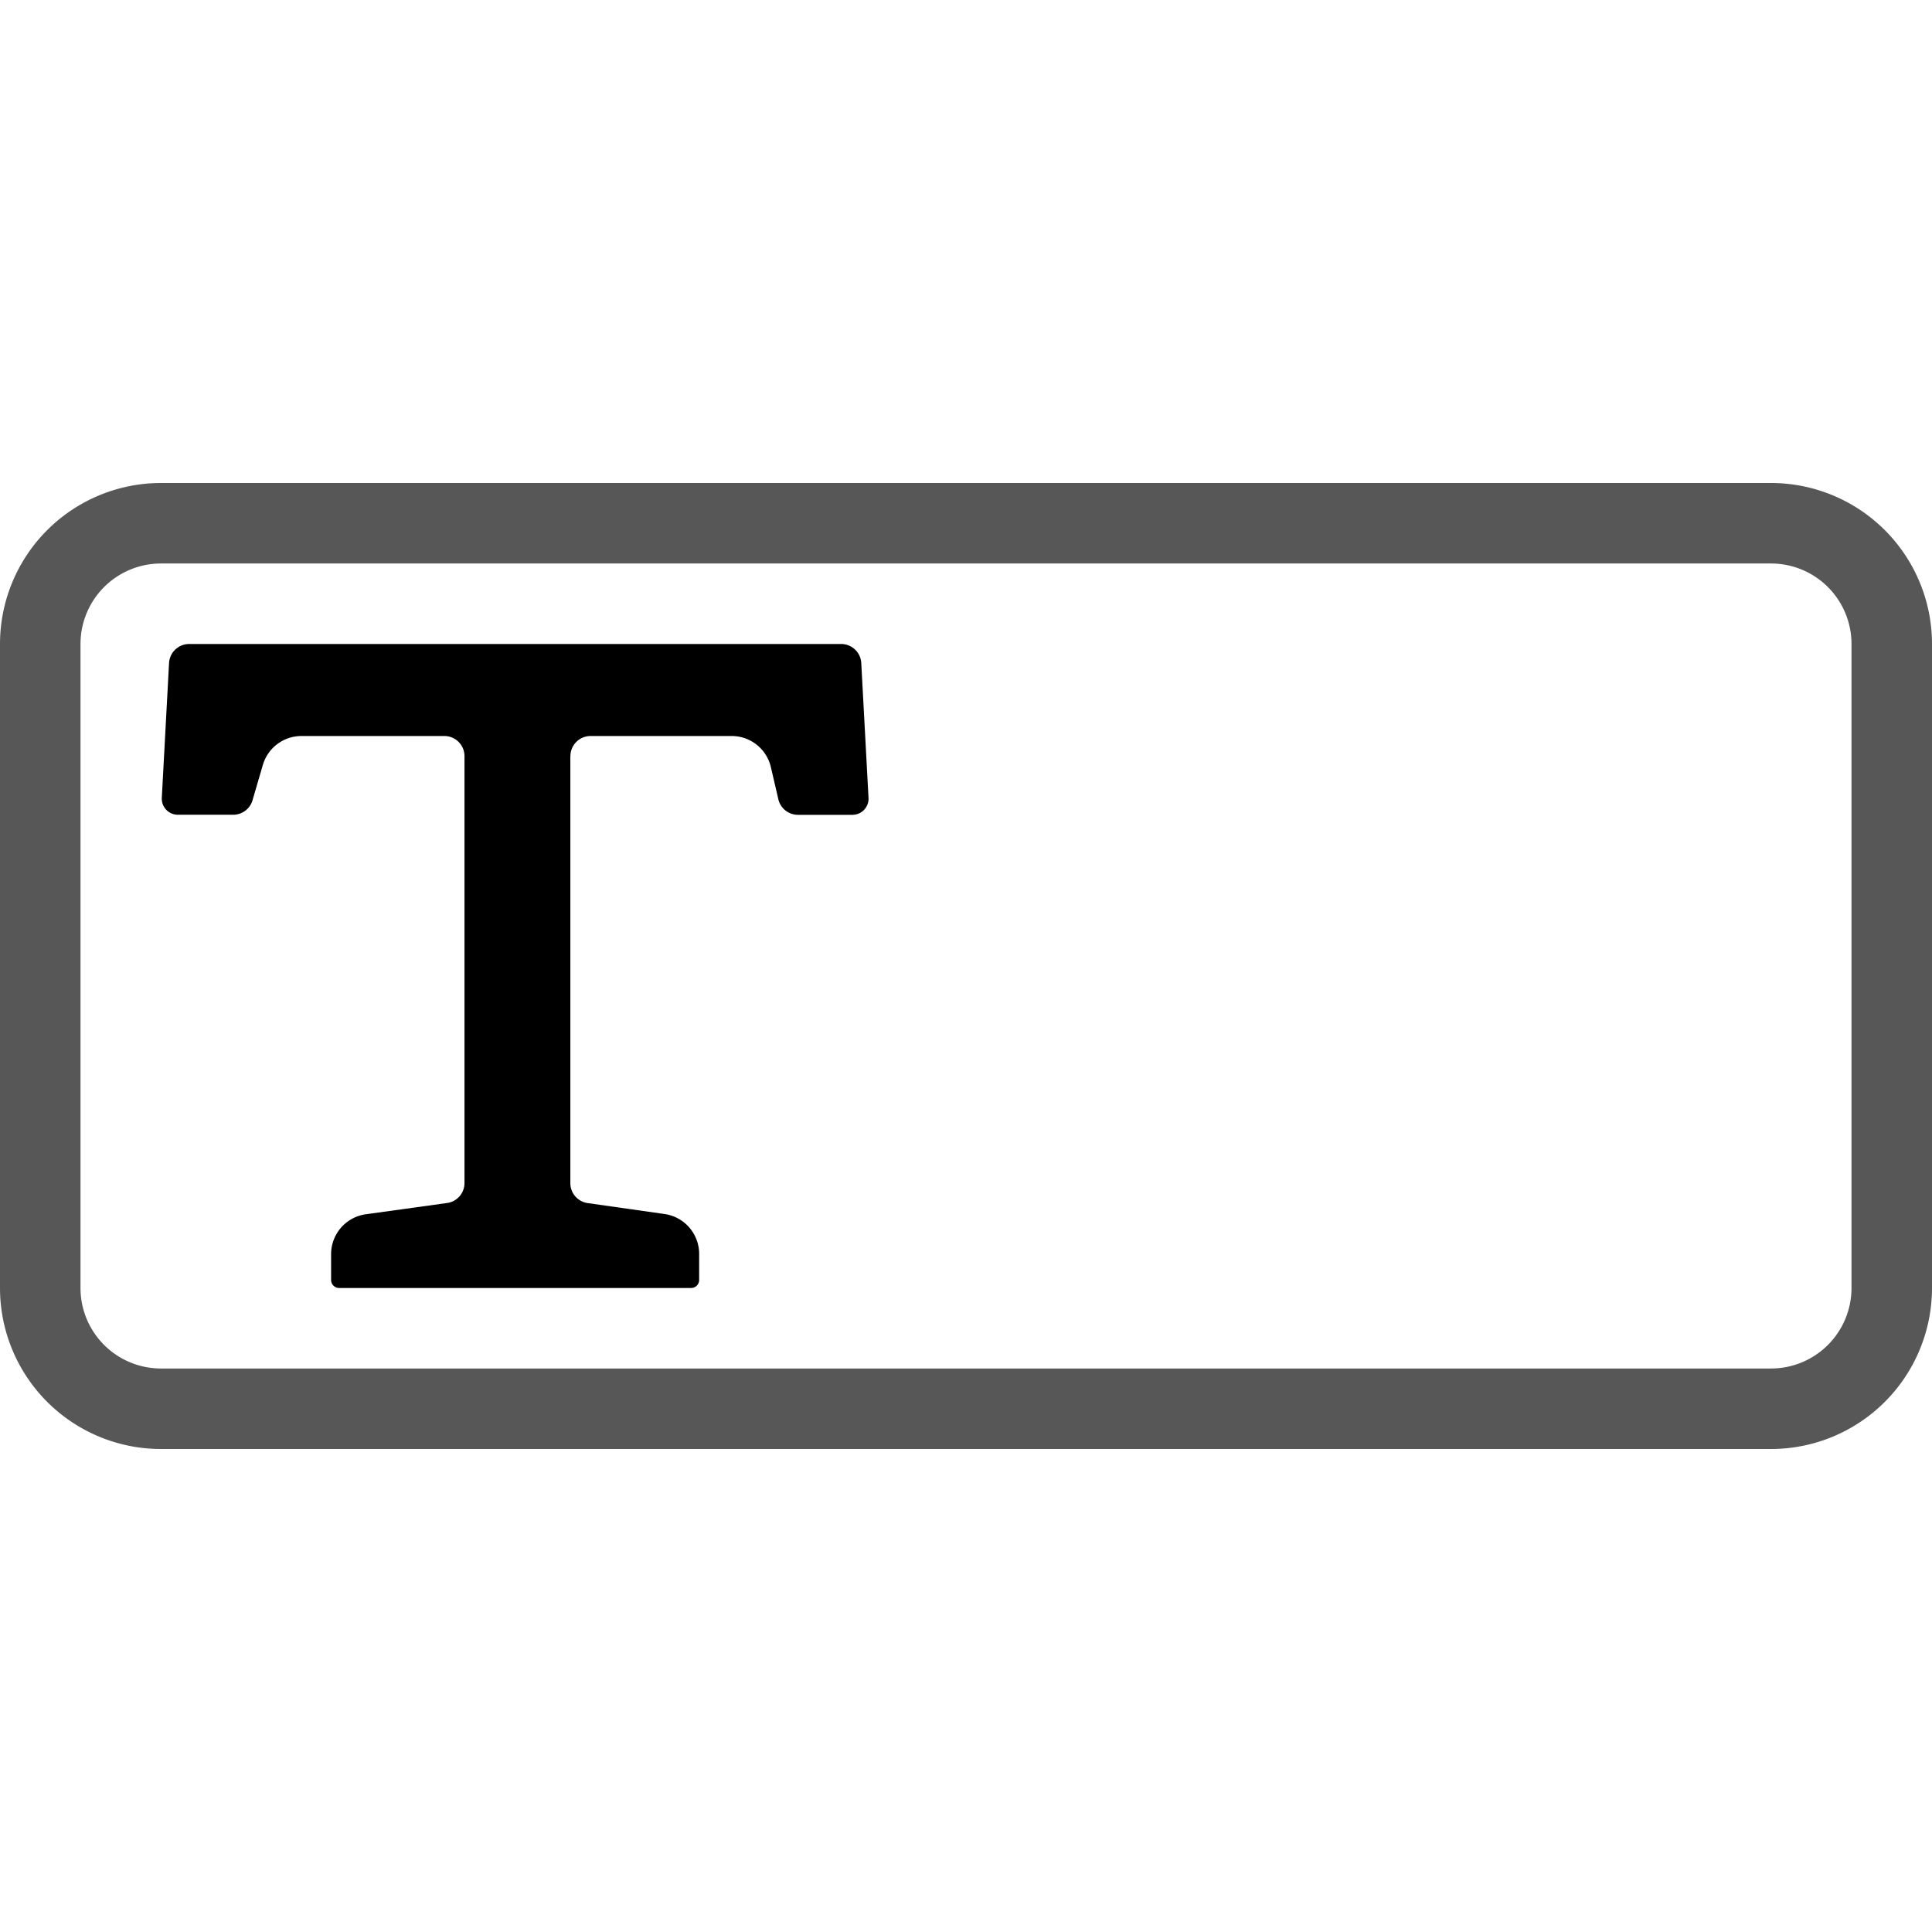 <svg width="24" height="24" fill="none" xmlns="http://www.w3.org/2000/svg"><path d="M.5 8A1.5 1.5 0 0 1 2 6.5h20A1.5 1.5 0 0 1 23.5 8v8a1.5 1.5 0 0 1-1.5 1.5H2A1.5 1.5 0 0 1 .5 16V8z" stroke="#000" stroke-opacity=".66"/><path d="M7.086 9.393a.25.25 0 0 1 .25-.25h1.753a.5.5 0 0 1 .487.386l.093.4a.25.25 0 0 0 .244.193h.676a.2.2 0 0 0 .2-.211l-.09-1.674a.25.25 0 0 0-.25-.237H2.35a.25.25 0 0 0-.25.237l-.09 1.674a.2.2 0 0 0 .2.21h.687a.25.25 0 0 0 .24-.18l.128-.438a.5.5 0 0 1 .48-.36h1.775a.25.25 0 0 1 .25.25V14.696a.25.25 0 0 1-.215.248l-1.01.14a.5.5 0 0 0-.432.495v.321a.1.1 0 0 0 .1.1h4.372a.1.1 0 0 0 .1-.1v-.324a.5.5 0 0 0-.43-.495l-.956-.136a.25.25 0 0 1-.214-.248V9.393z" fill="#000"/></svg>